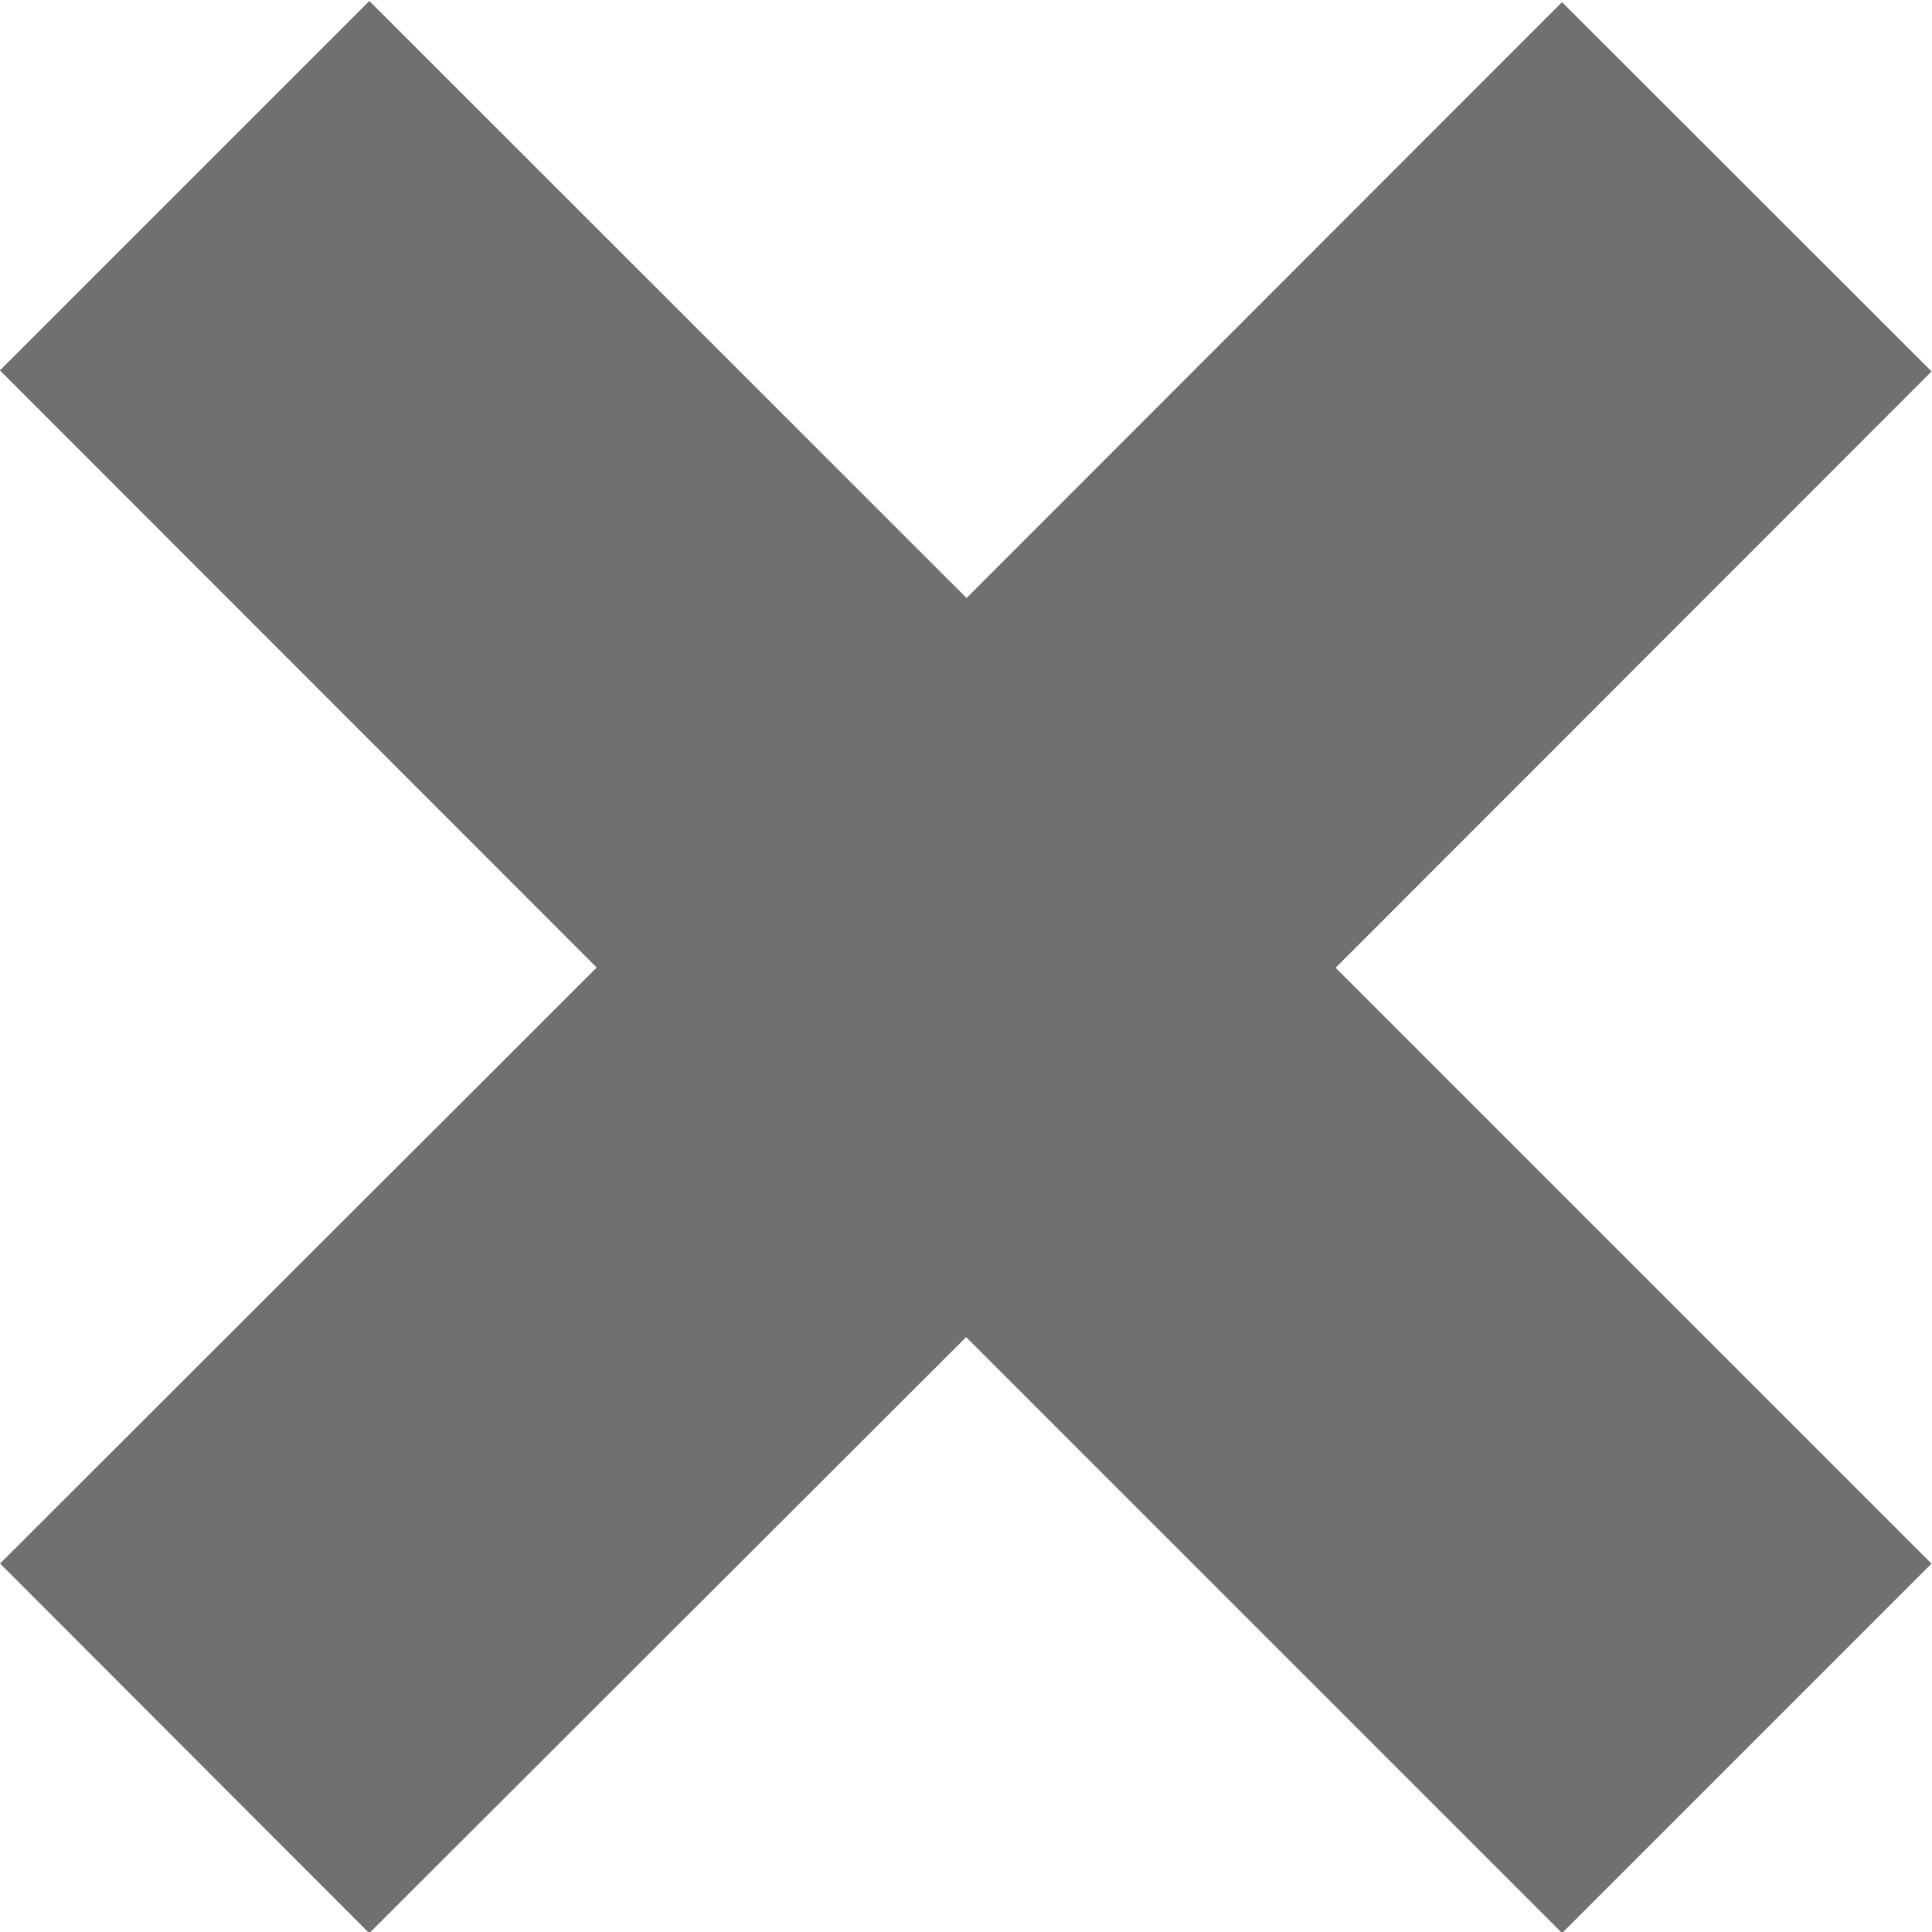 <svg xmlns="http://www.w3.org/2000/svg" viewBox="0 0 7.396 7.396">
  <defs>
    <style>
      .cls-1 {
        fill: none;
        stroke: #707070;
        stroke-width: 2px;
      }
    </style>
  </defs>
  <path id="Union_356" data-name="Union 356" class="cls-1" d="M4546.993,21942.992,4544,21940l2.992,2.994,2.988-2.99-2.988,2.99,2.988,2.988-2.988-2.988-2.992,2.988Z" transform="translate(-4543.293 -21939.289)"/>
</svg>
